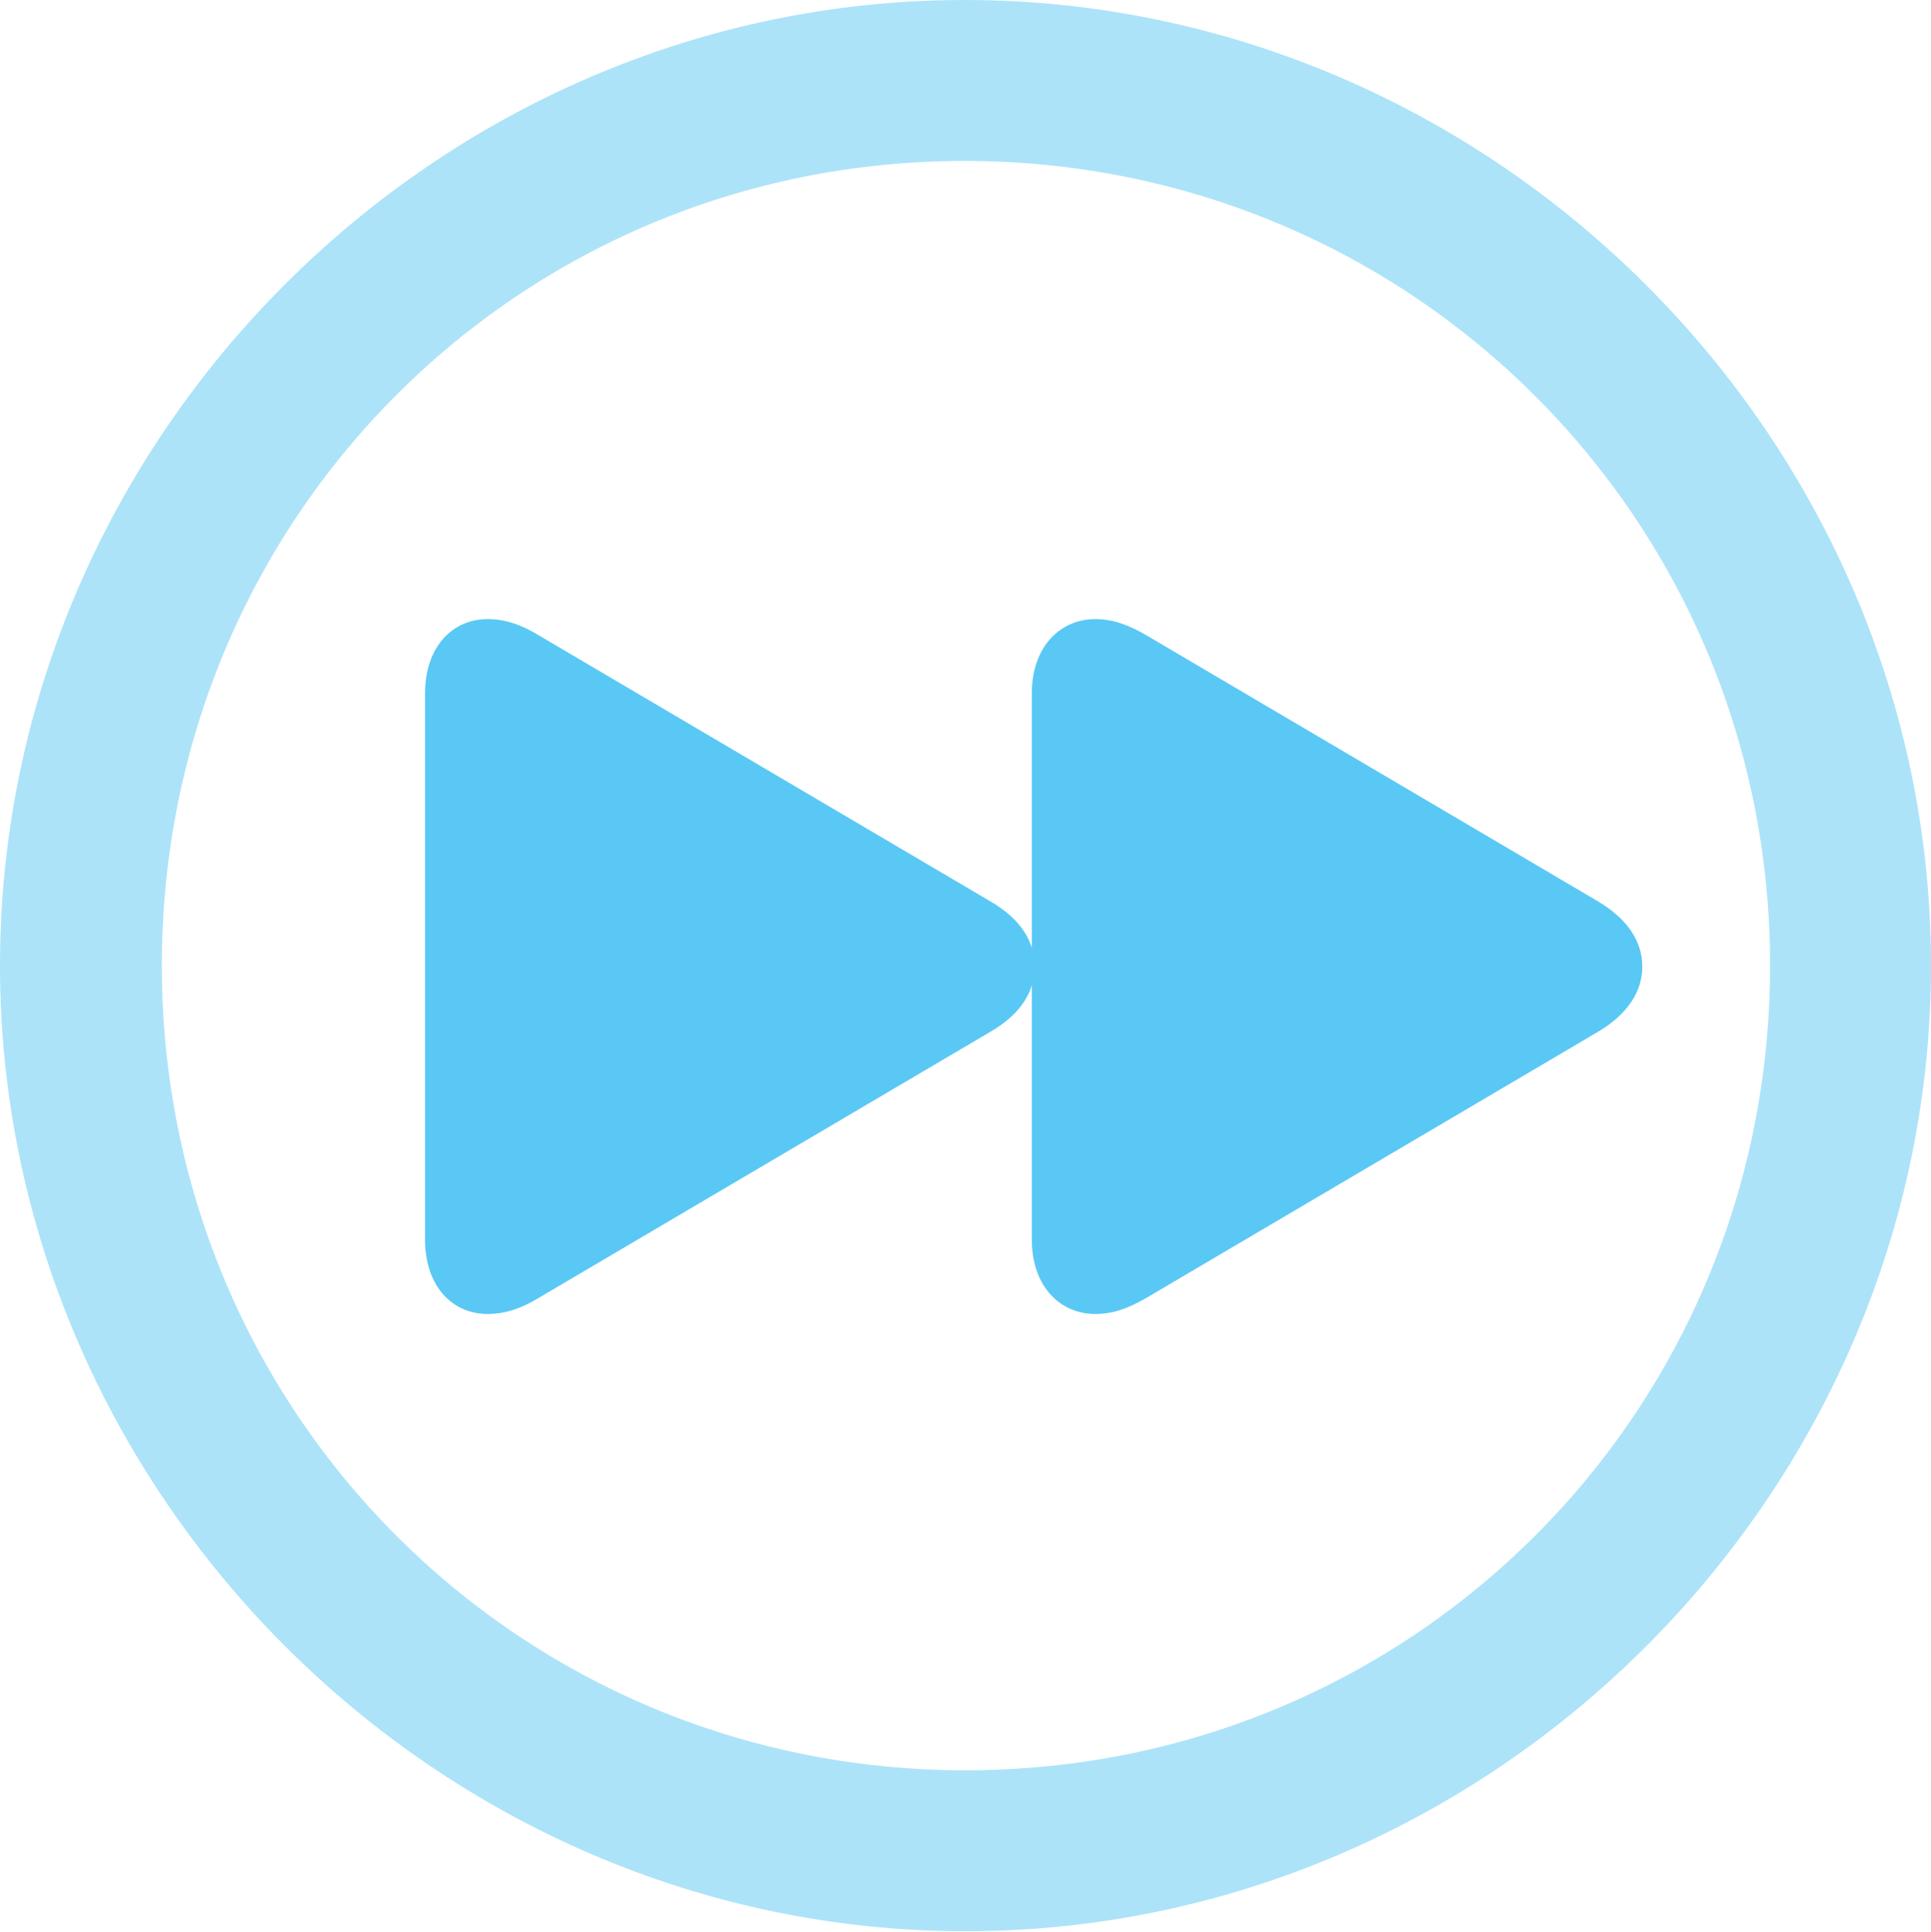 <?xml version="1.0" encoding="UTF-8"?>
<!--Generator: Apple Native CoreSVG 175.5-->
<!DOCTYPE svg
PUBLIC "-//W3C//DTD SVG 1.1//EN"
       "http://www.w3.org/Graphics/SVG/1.1/DTD/svg11.dtd">
<svg version="1.1" xmlns="http://www.w3.org/2000/svg" xmlns:xlink="http://www.w3.org/1999/xlink" width="24.902" height="24.915">
 <g>
  <rect height="24.915" opacity="0" width="24.902" x="0" y="0"/>
  <path d="M12.451 24.902C19.263 24.902 24.902 19.25 24.902 12.451C24.902 5.64 19.25 0 12.439 0C5.64 0 0 5.64 0 12.451C0 19.25 5.652 24.902 12.451 24.902ZM12.451 22.827C6.689 22.827 2.087 18.213 2.087 12.451C2.087 6.689 6.677 2.075 12.439 2.075C18.201 2.075 22.827 6.689 22.827 12.451C22.827 18.213 18.213 22.827 12.451 22.827Z" fill="#5ac8f5" fill-opacity="0.5"/>
  <path d="M14.123 16.943C14.355 16.943 14.551 16.87 14.783 16.736L20.605 13.306C20.996 13.074 21.179 12.781 21.179 12.463C21.179 12.146 20.996 11.853 20.605 11.621L14.783 8.191C14.551 8.057 14.355 7.983 14.123 7.983C13.684 7.983 13.306 8.325 13.306 8.948L13.306 15.979C13.306 16.602 13.684 16.943 14.123 16.943ZM6.287 16.943C6.519 16.943 6.726 16.87 6.946 16.736L12.769 13.306C13.171 13.074 13.342 12.781 13.342 12.463C13.342 12.146 13.171 11.853 12.769 11.621L6.946 8.191C6.726 8.057 6.519 7.983 6.287 7.983C5.847 7.983 5.481 8.325 5.481 8.948L5.481 15.979C5.481 16.602 5.847 16.943 6.287 16.943Z" fill="#5ac8f5"/>
 </g>
</svg>
